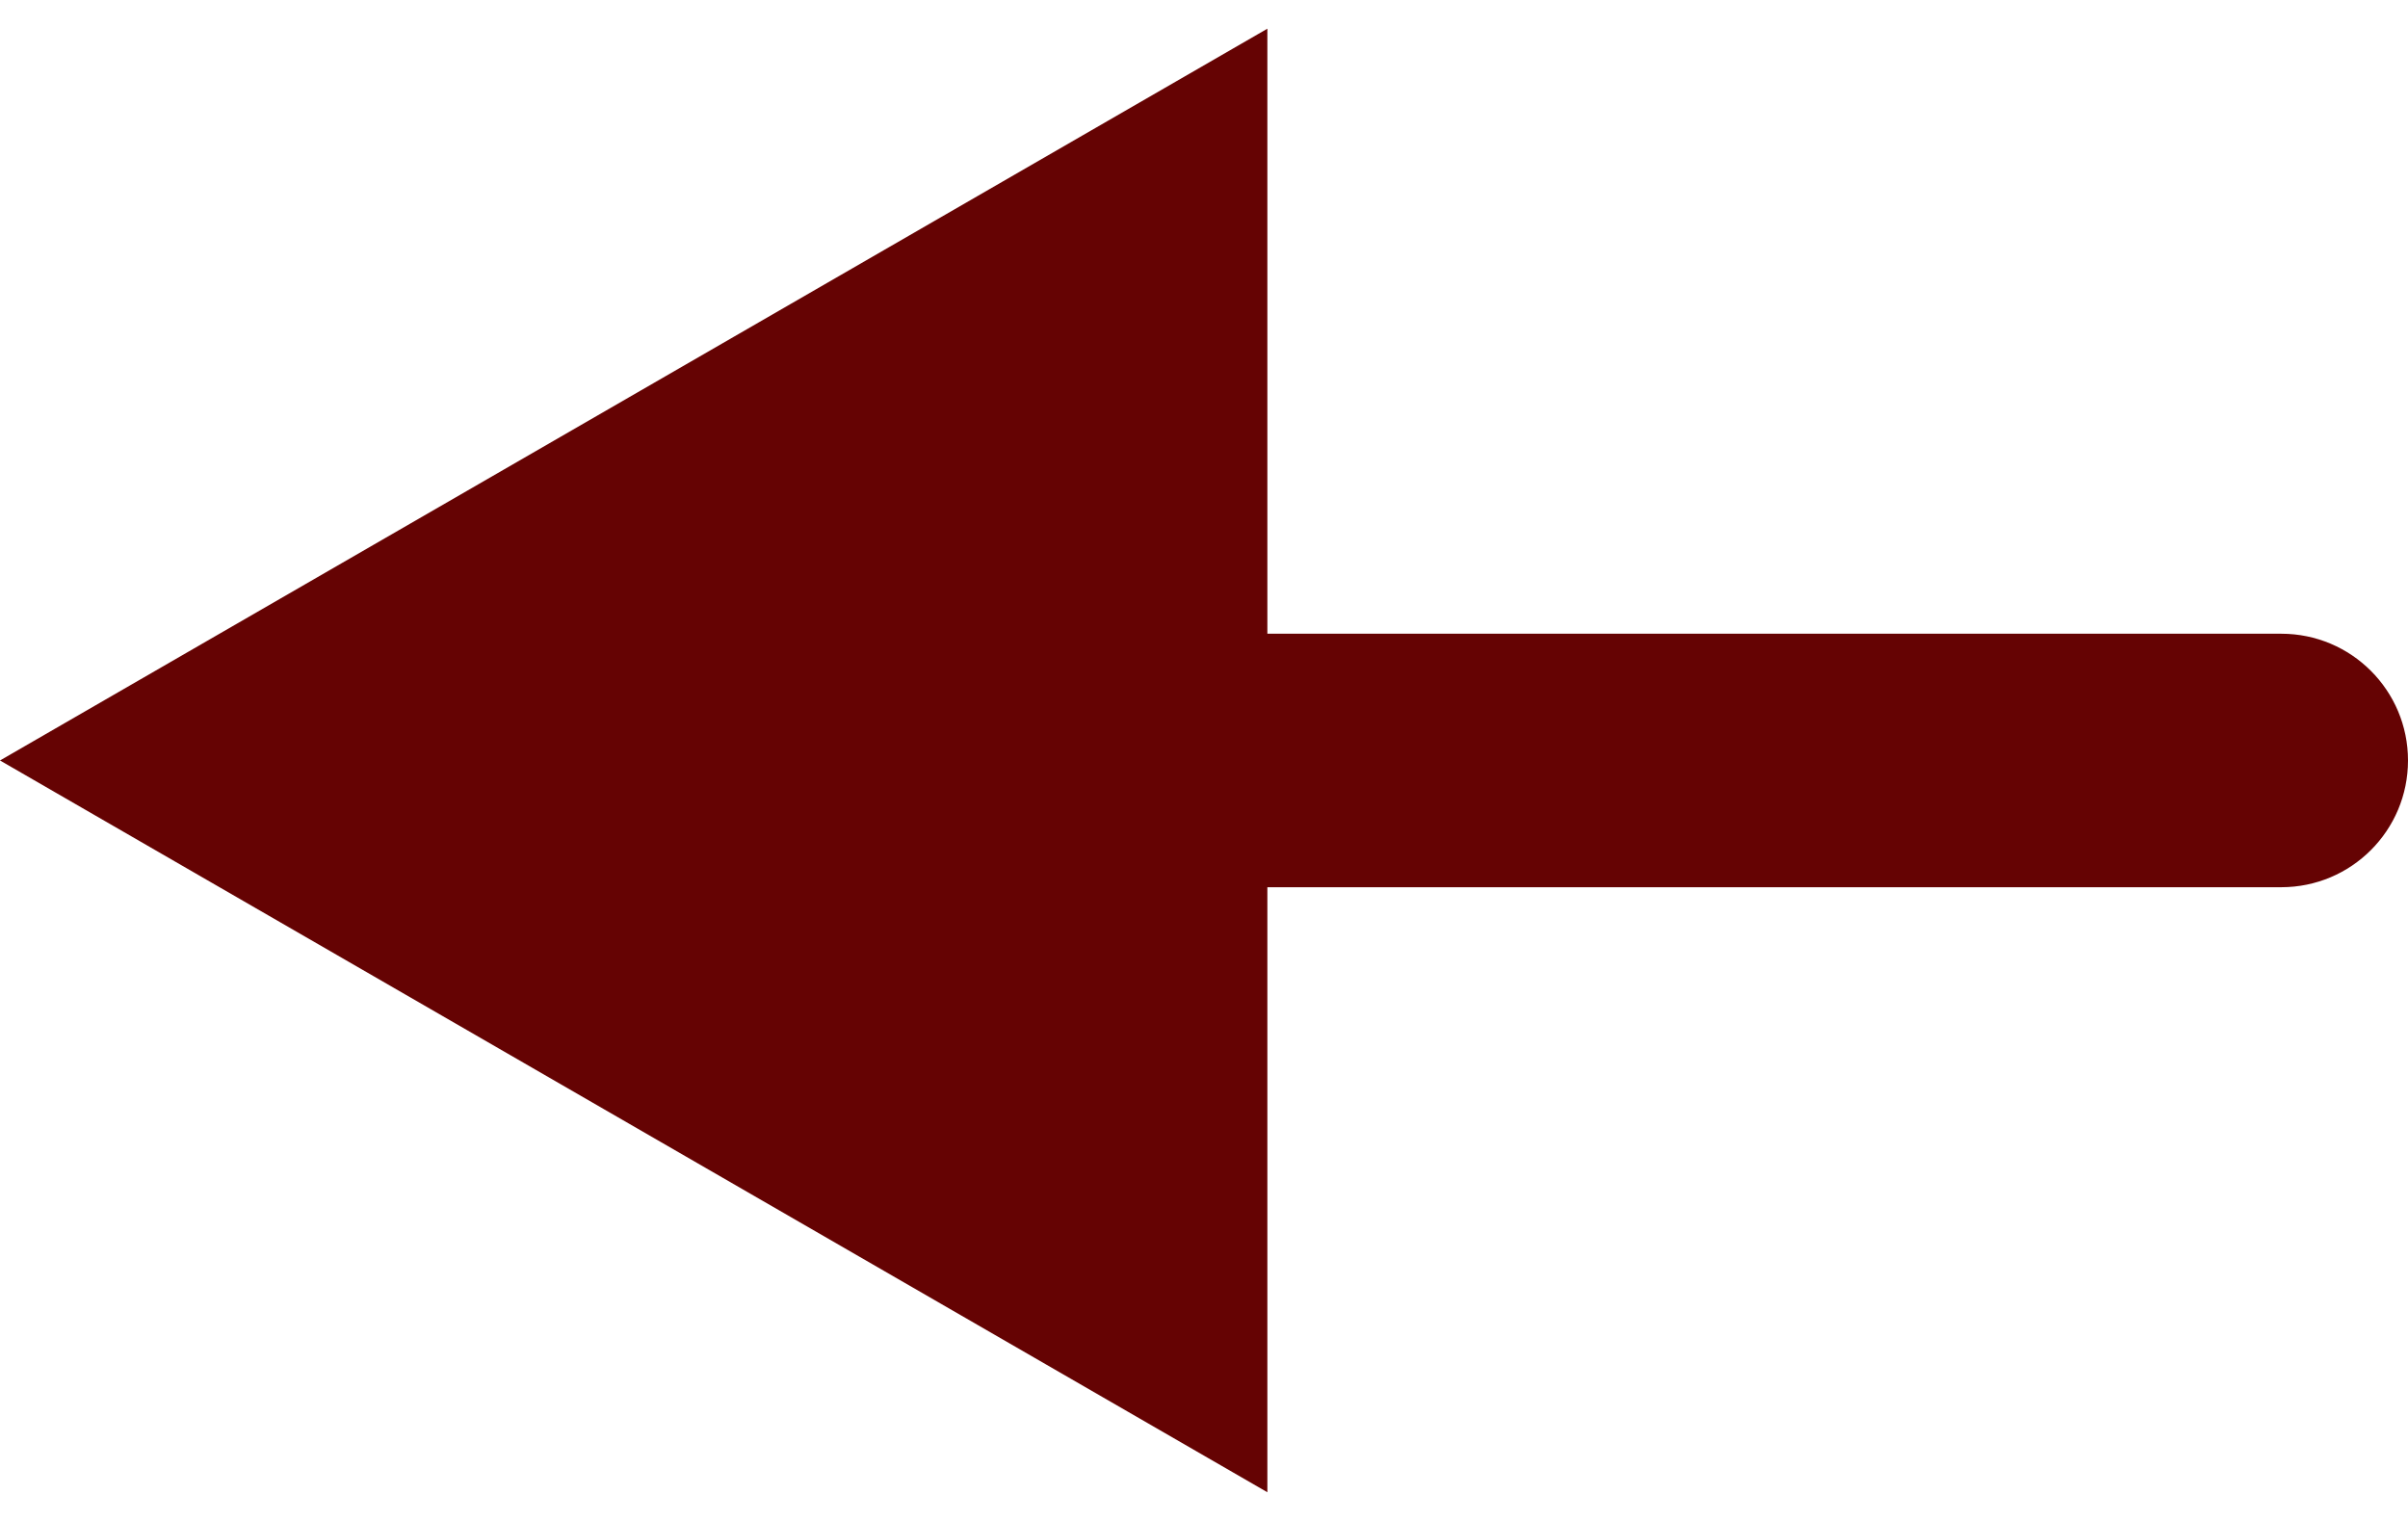 <svg width="38" height="24" viewBox="0 0 38 24" fill="none" xmlns="http://www.w3.org/2000/svg">
<path d="M0 12L20 23.547V0.453L0 12ZM36 14C37.105 14 38 13.105 38 12C38 10.895 37.105 10 36 10V14ZM18 14H36V10H18V14Z" fill="#650303"/>
</svg>

